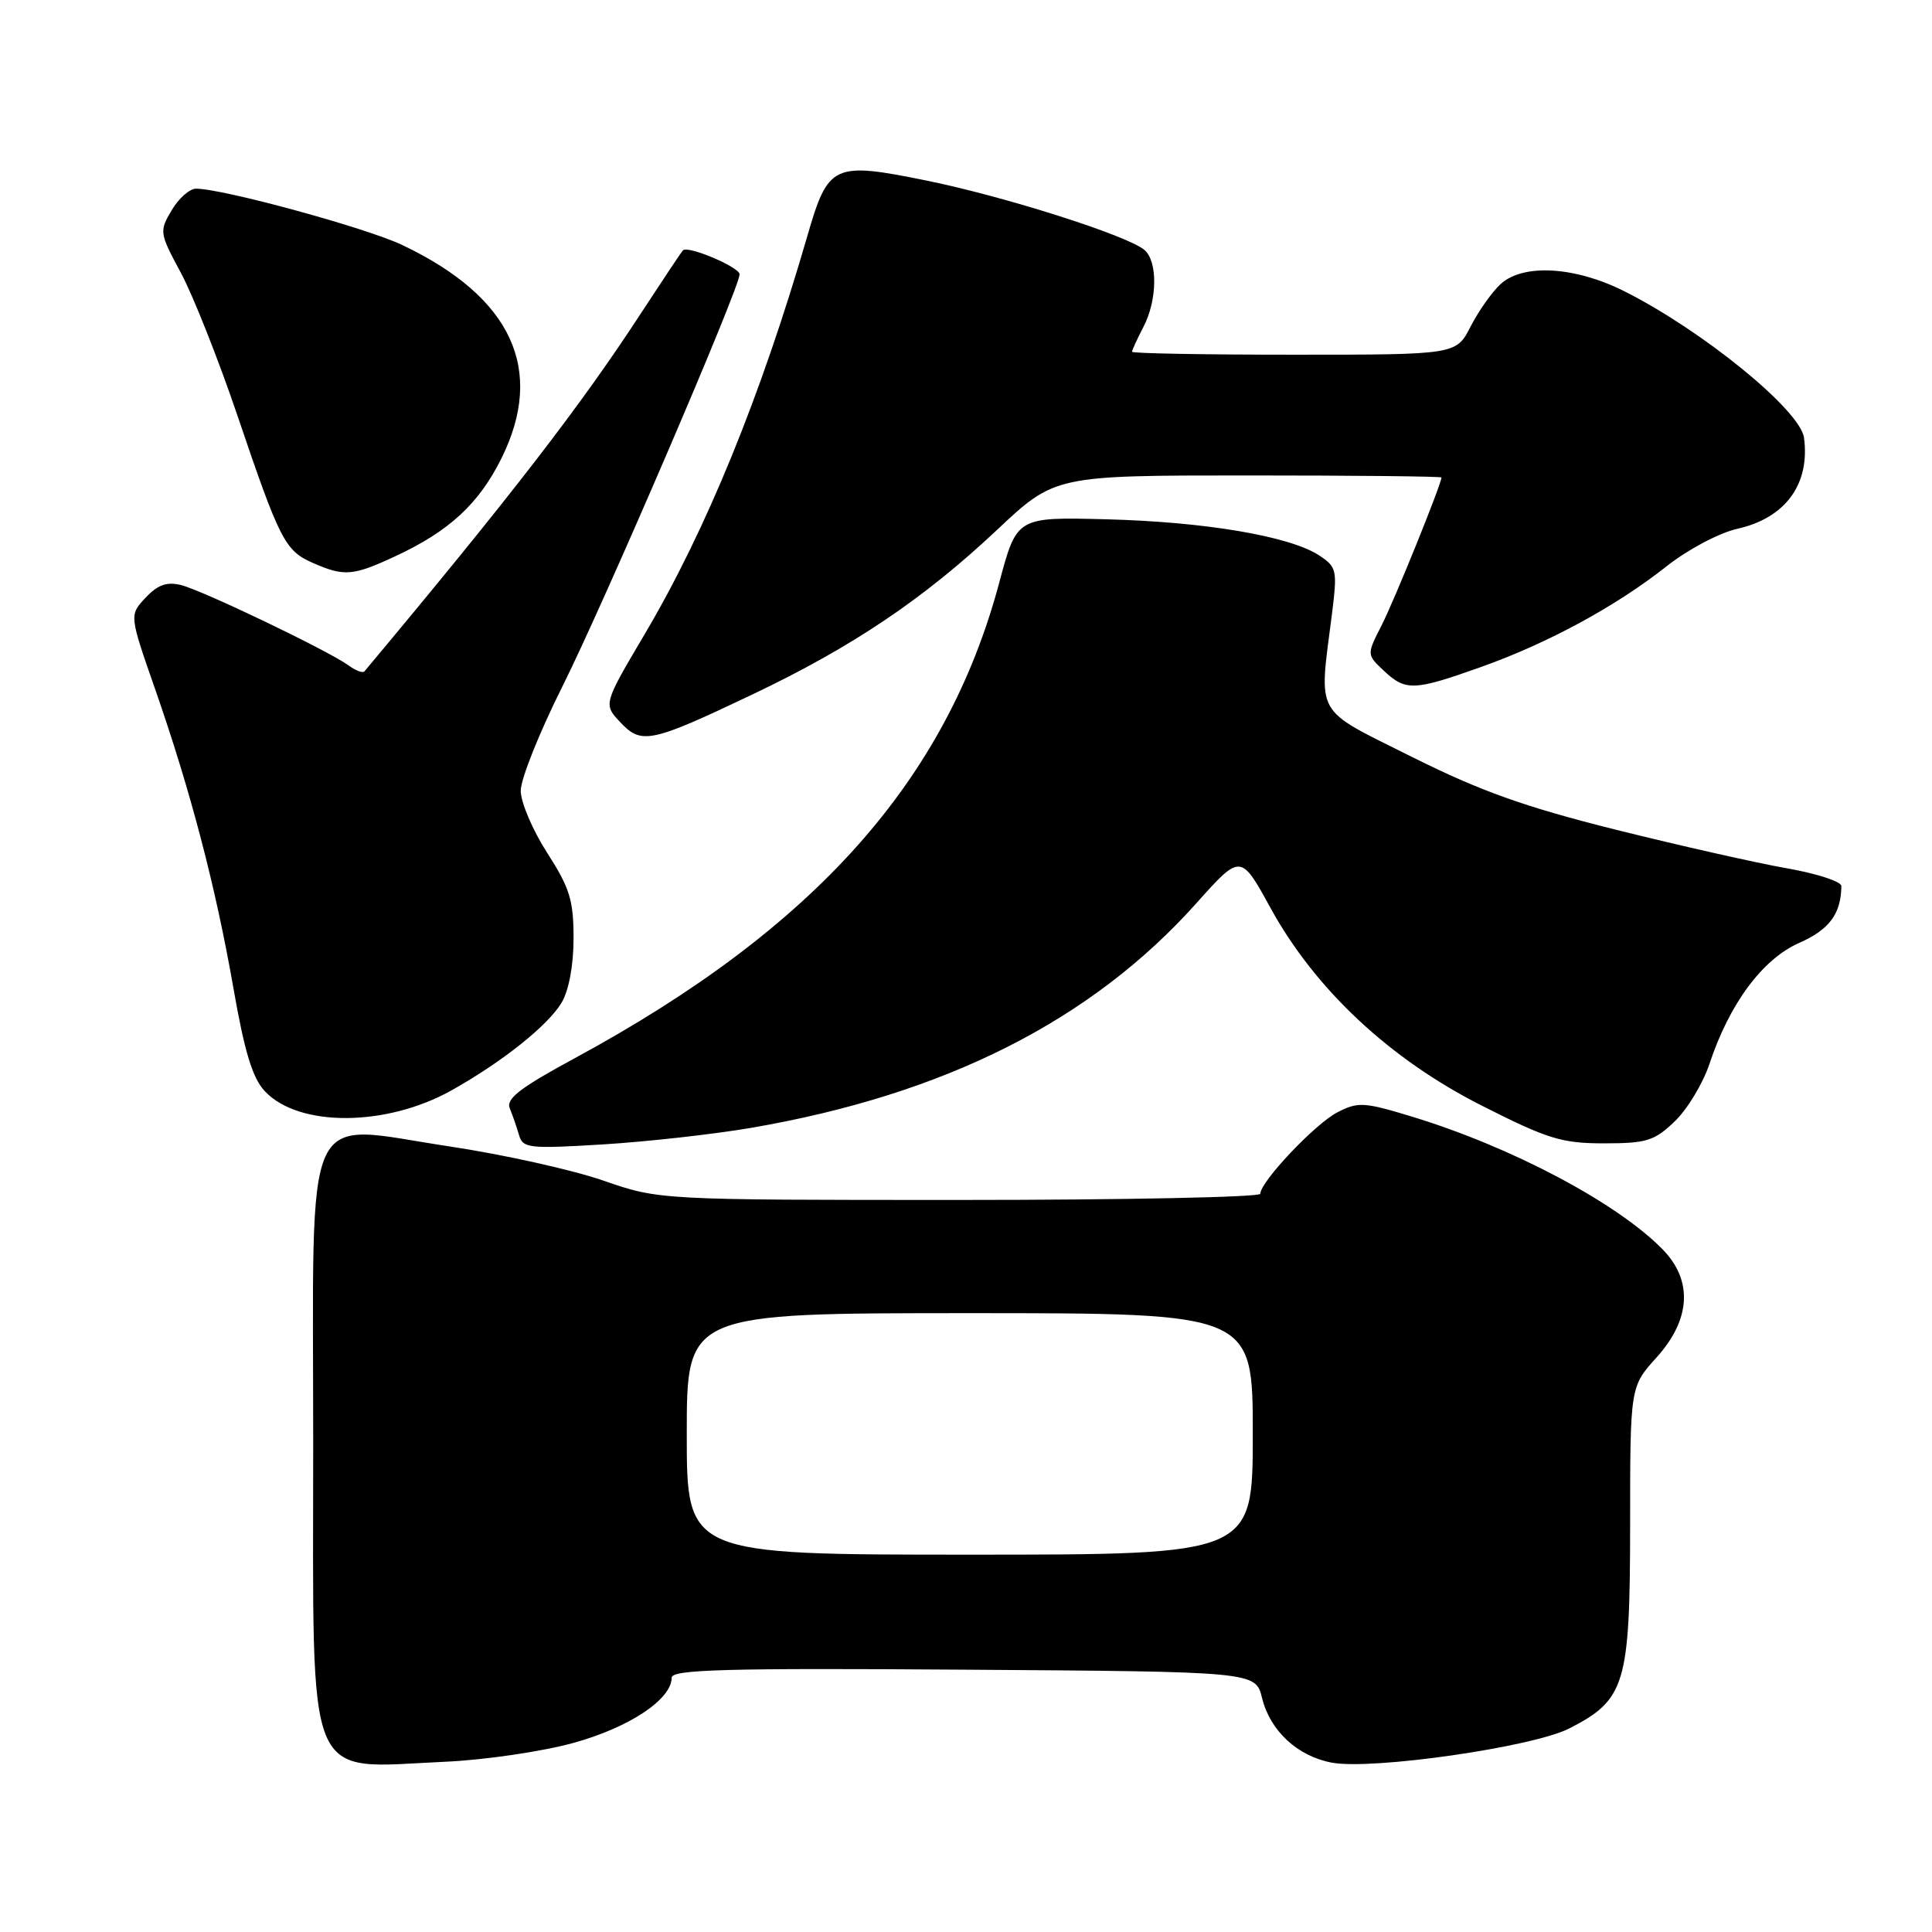 <?xml version="1.0" encoding="UTF-8" standalone="no"?>
<!DOCTYPE svg PUBLIC "-//W3C//DTD SVG 1.1//EN" "http://www.w3.org/Graphics/SVG/1.1/DTD/svg11.dtd" >
<svg xmlns="http://www.w3.org/2000/svg" xmlns:xlink="http://www.w3.org/1999/xlink" version="1.1" viewBox="0 0 256 256">
 <g >
 <path fill="currentColor"
d=" M 76.00 230.94 C 83.39 228.90 89.00 225.17 89.00 222.30 C 89.00 221.22 96.11 221.02 127.69 221.24 C 166.37 221.50 166.37 221.50 167.23 225.00 C 168.30 229.35 171.93 232.71 176.47 233.56 C 181.82 234.56 203.10 231.50 207.93 229.03 C 215.37 225.24 215.99 223.17 216.00 202.12 C 216.00 183.74 216.00 183.74 219.50 179.87 C 224.07 174.81 224.34 169.63 220.25 165.49 C 214.14 159.30 200.20 151.94 187.00 147.93 C 180.71 146.02 179.94 145.98 177.19 147.40 C 174.24 148.93 167.00 156.59 167.00 158.18 C 167.00 158.63 149.08 159.00 127.18 159.00 C 87.35 159.00 87.35 159.00 79.93 156.43 C 75.84 155.01 66.66 152.97 59.52 151.90 C 39.83 148.94 41.50 145.29 41.50 191.26 C 41.50 237.40 40.20 234.28 59.00 233.44 C 64.22 233.21 71.88 232.08 76.00 230.94 Z  M 99.50 149.45 C 125.17 145.05 144.60 135.25 158.51 119.70 C 164.40 113.11 164.40 113.11 168.35 120.31 C 174.27 131.10 184.15 140.34 196.36 146.51 C 205.09 150.93 206.94 151.50 212.54 151.50 C 218.17 151.50 219.21 151.18 221.91 148.59 C 223.58 146.99 225.65 143.56 226.51 140.98 C 229.16 132.99 233.53 127.09 238.40 124.94 C 242.41 123.17 243.94 121.10 243.99 117.41 C 243.99 116.81 240.74 115.75 236.75 115.05 C 232.76 114.35 222.57 112.05 214.10 109.94 C 202.00 106.91 196.22 104.85 187.10 100.30 C 173.97 93.73 174.75 95.13 176.49 81.36 C 177.22 75.51 177.14 75.14 174.77 73.58 C 170.90 71.05 159.66 69.14 146.61 68.81 C 134.73 68.50 134.73 68.50 132.41 77.19 C 125.38 103.46 107.96 122.99 76.19 140.20 C 68.89 144.15 67.02 145.59 67.55 146.87 C 67.92 147.77 68.47 149.35 68.77 150.39 C 69.27 152.15 70.07 152.24 79.90 151.64 C 85.73 151.28 94.55 150.30 99.50 149.45 Z  M 59.79 144.50 C 66.53 140.73 72.60 135.90 74.42 132.85 C 75.38 131.23 76.00 127.89 76.00 124.31 C 76.00 119.29 75.49 117.64 72.50 113.00 C 70.58 110.01 69.00 106.31 69.00 104.77 C 69.00 103.23 71.48 97.03 74.50 91.00 C 79.96 80.11 98.00 38.16 98.00 36.35 C 98.00 35.40 91.16 32.50 90.50 33.17 C 90.30 33.36 87.80 37.12 84.93 41.51 C 76.93 53.79 67.60 65.87 48.29 88.96 C 48.08 89.22 47.14 88.87 46.20 88.18 C 43.57 86.26 26.81 78.21 23.97 77.52 C 22.10 77.06 20.89 77.49 19.29 79.20 C 17.13 81.50 17.13 81.50 20.54 91.27 C 25.25 104.76 28.57 117.47 30.92 130.88 C 32.40 139.38 33.46 142.86 35.10 144.60 C 39.58 149.37 51.15 149.32 59.79 144.50 Z  M 99.76 91.99 C 112.88 85.75 122.39 79.36 132.07 70.25 C 139.78 63.00 139.78 63.00 165.39 63.00 C 179.48 63.00 191.00 63.12 191.00 63.27 C 191.00 64.13 184.76 79.55 183.08 82.84 C 181.09 86.74 181.09 86.74 183.36 88.87 C 186.26 91.59 187.34 91.55 196.19 88.40 C 205.11 85.23 214.13 80.34 220.85 75.02 C 223.67 72.80 227.80 70.61 230.20 70.07 C 236.58 68.64 239.86 64.16 239.04 58.00 C 238.55 54.35 225.62 43.81 215.21 38.58 C 208.69 35.31 201.86 34.91 198.86 37.62 C 197.72 38.66 195.93 41.19 194.87 43.25 C 192.96 47.00 192.96 47.00 171.48 47.00 C 159.67 47.00 150.00 46.83 150.00 46.61 C 150.00 46.40 150.67 44.94 151.49 43.36 C 153.37 39.77 153.43 34.60 151.62 33.10 C 149.31 31.18 133.07 26.02 122.74 23.92 C 110.41 21.42 109.74 21.73 106.98 31.26 C 100.83 52.48 93.57 70.26 85.43 84.02 C 79.94 93.31 79.94 93.31 82.20 95.71 C 85.00 98.69 86.21 98.44 99.76 91.99 Z  M 52.50 73.65 C 59.55 70.35 63.44 66.75 66.42 60.78 C 72.29 49.00 67.83 39.37 53.31 32.47 C 48.53 30.19 29.52 25.00 25.97 25.00 C 25.12 25.00 23.67 26.29 22.74 27.87 C 21.09 30.65 21.13 30.88 23.95 36.12 C 25.55 39.08 28.92 47.58 31.44 55.00 C 37.09 71.67 37.76 72.98 41.50 74.61 C 45.64 76.42 46.78 76.32 52.50 73.65 Z  M 91.00 190.00 C 91.00 174.00 91.00 174.00 128.50 174.00 C 166.00 174.00 166.00 174.00 166.00 190.00 C 166.00 206.00 166.00 206.00 128.50 206.00 C 91.00 206.00 91.00 206.00 91.00 190.00 Z "/>
</g>
</svg>